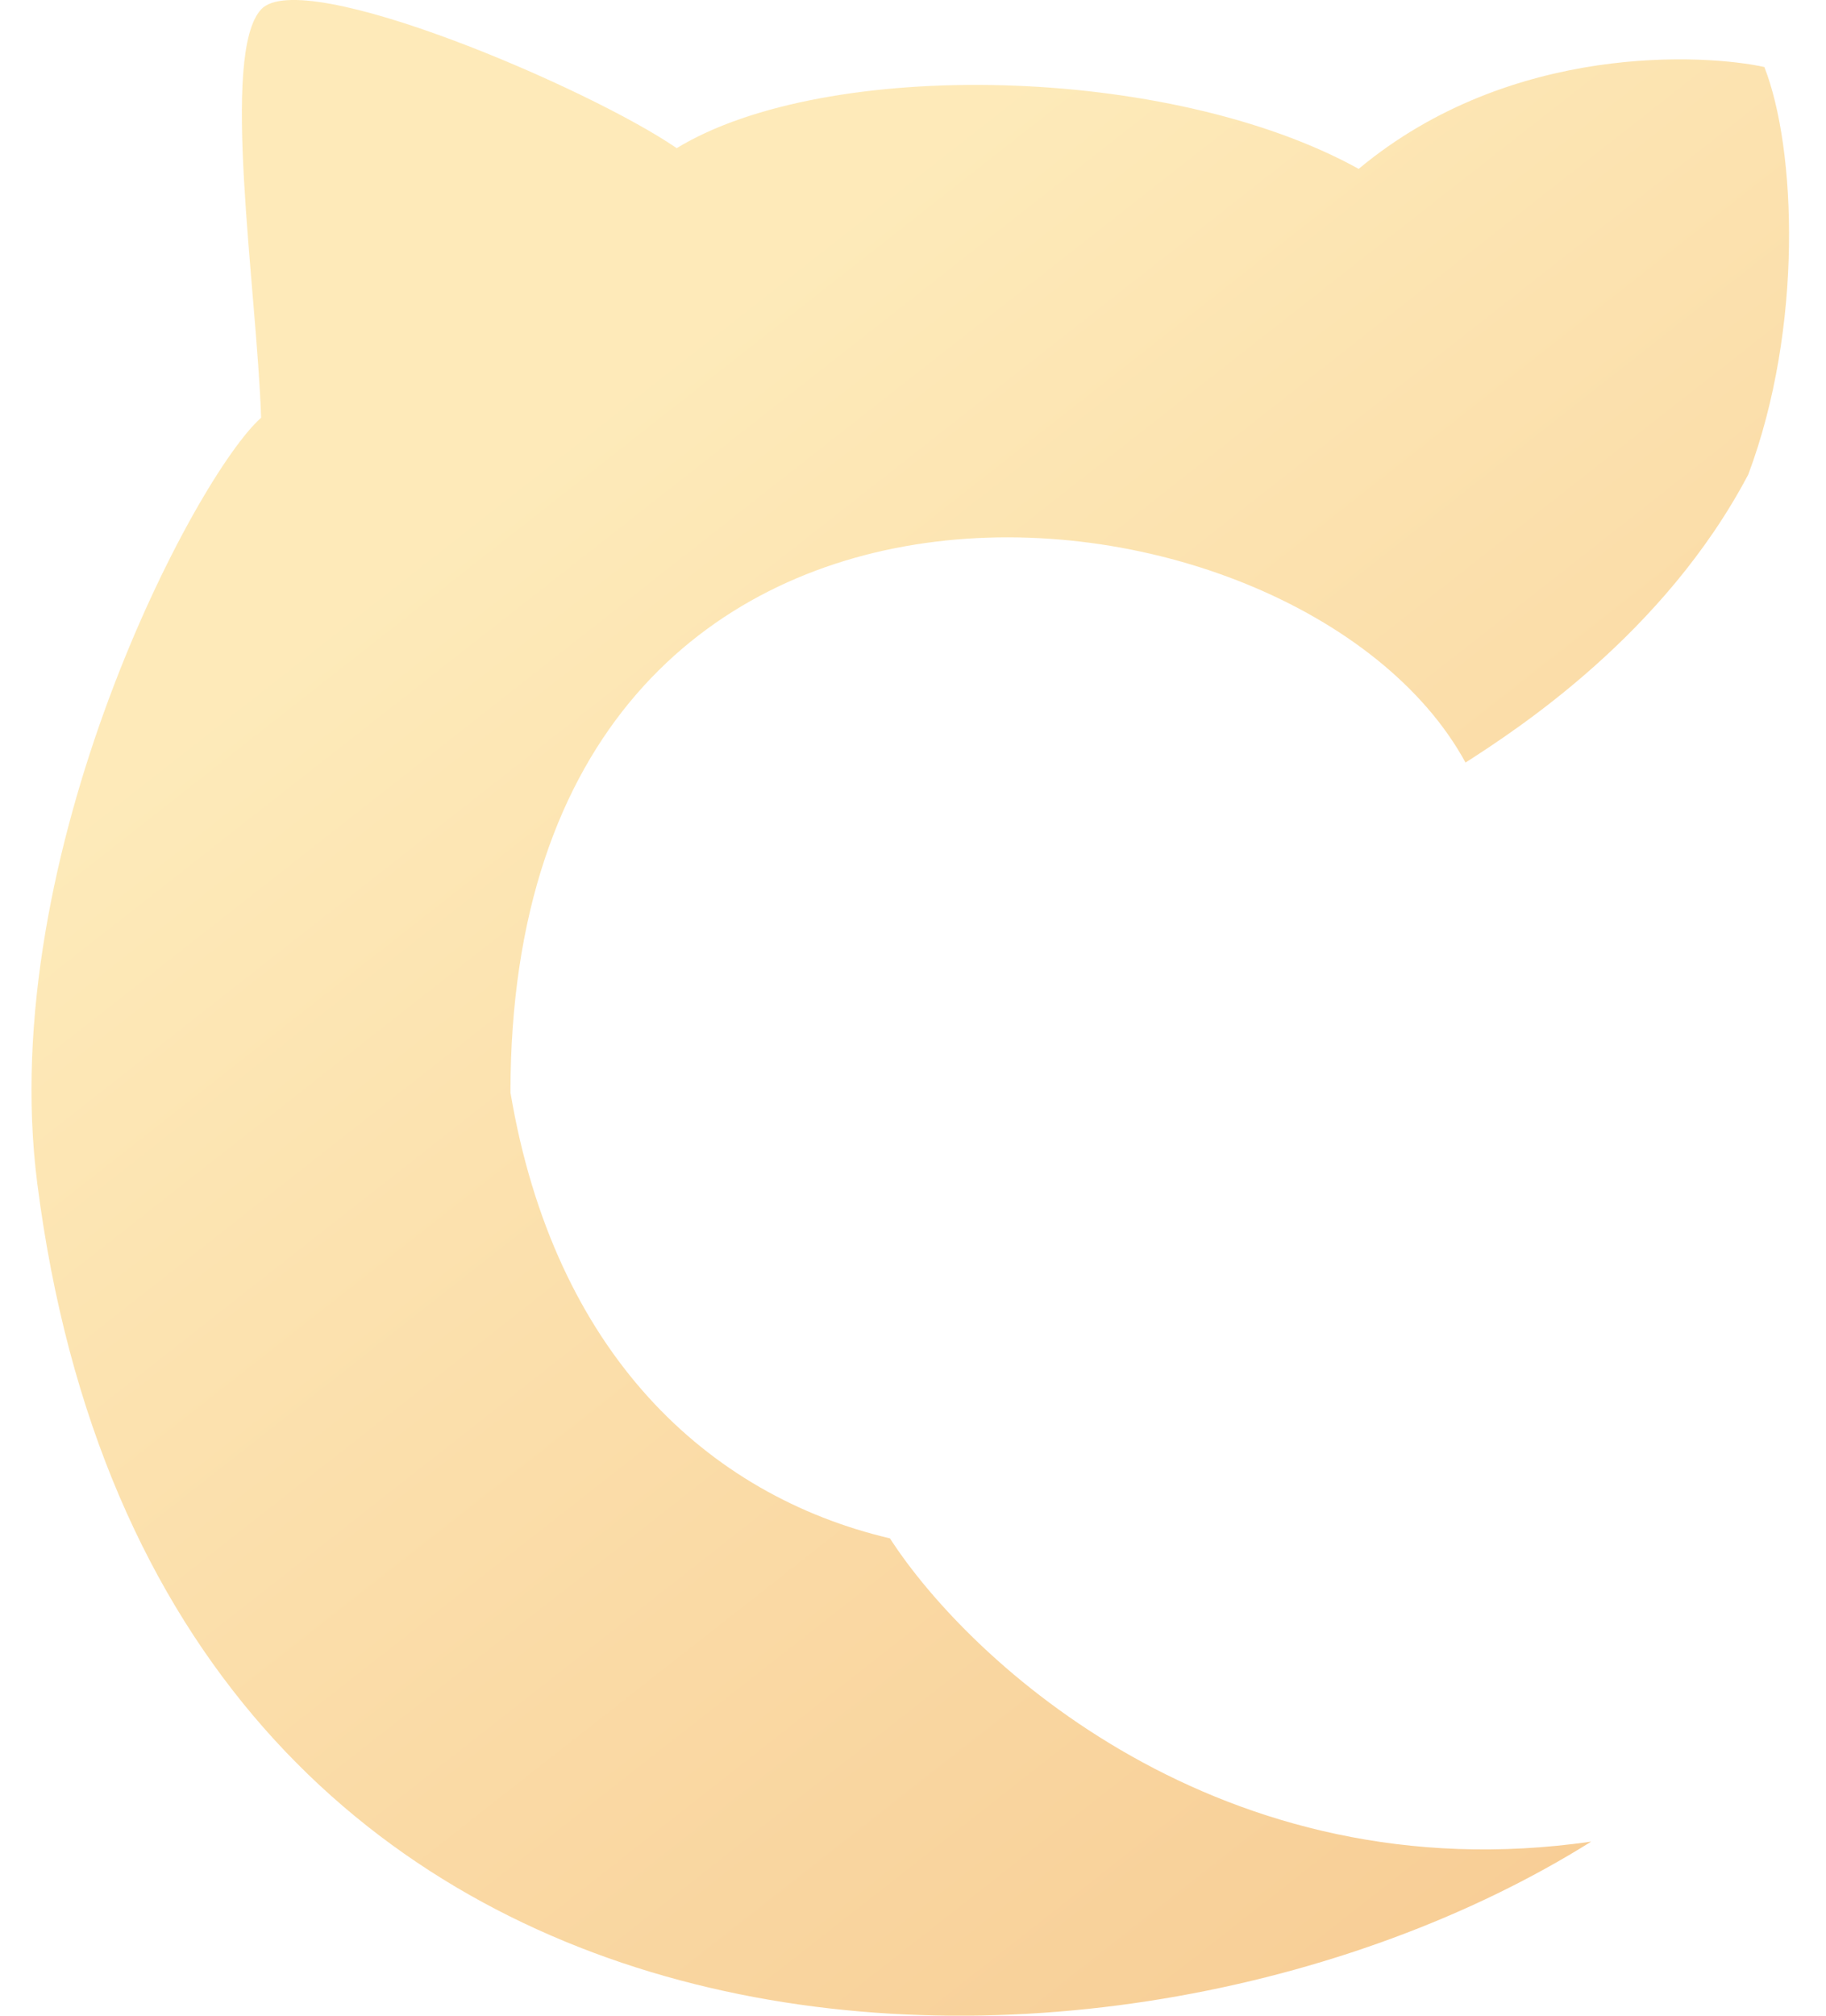 <svg width="29" height="32" viewBox="0 0 29 32" fill="none" xmlns="http://www.w3.org/2000/svg">
<path d="M4.147 0.149C3.496 0.853 4.076 4.557 4.147 6.632C3.122 7.534 -0.08 13.547 0.592 18.787C2.519 33.82 17.658 34.006 25.271 29.236C19.394 30.084 15.398 26.38 14.134 24.422C11.235 23.74 8.803 21.479 8.107 17.345C8.107 5.917 20.631 7.253 23.275 12.106C24.096 11.578 26.43 10.066 27.765 7.534C28.642 5.199 28.528 2.353 28.021 1.064C27.113 0.864 24.01 0.656 21.578 2.681C18.579 1.022 13.116 0.91 10.747 2.352C9.368 1.402 4.797 -0.554 4.147 0.149Z" fill="url(#paint0_linear_1690_53672)" fill-opacity="0.5"/>
<defs>
<linearGradient id="paint0_linear_1690_53672" x1="7.204" y1="8.589" x2="39.929" y2="50.298" gradientUnits="userSpaceOnUse">
<stop stop-color="#FDD674"/>
<stop offset="0.609" stop-color="#EF9422"/>
</linearGradient>
</defs>
</svg>

